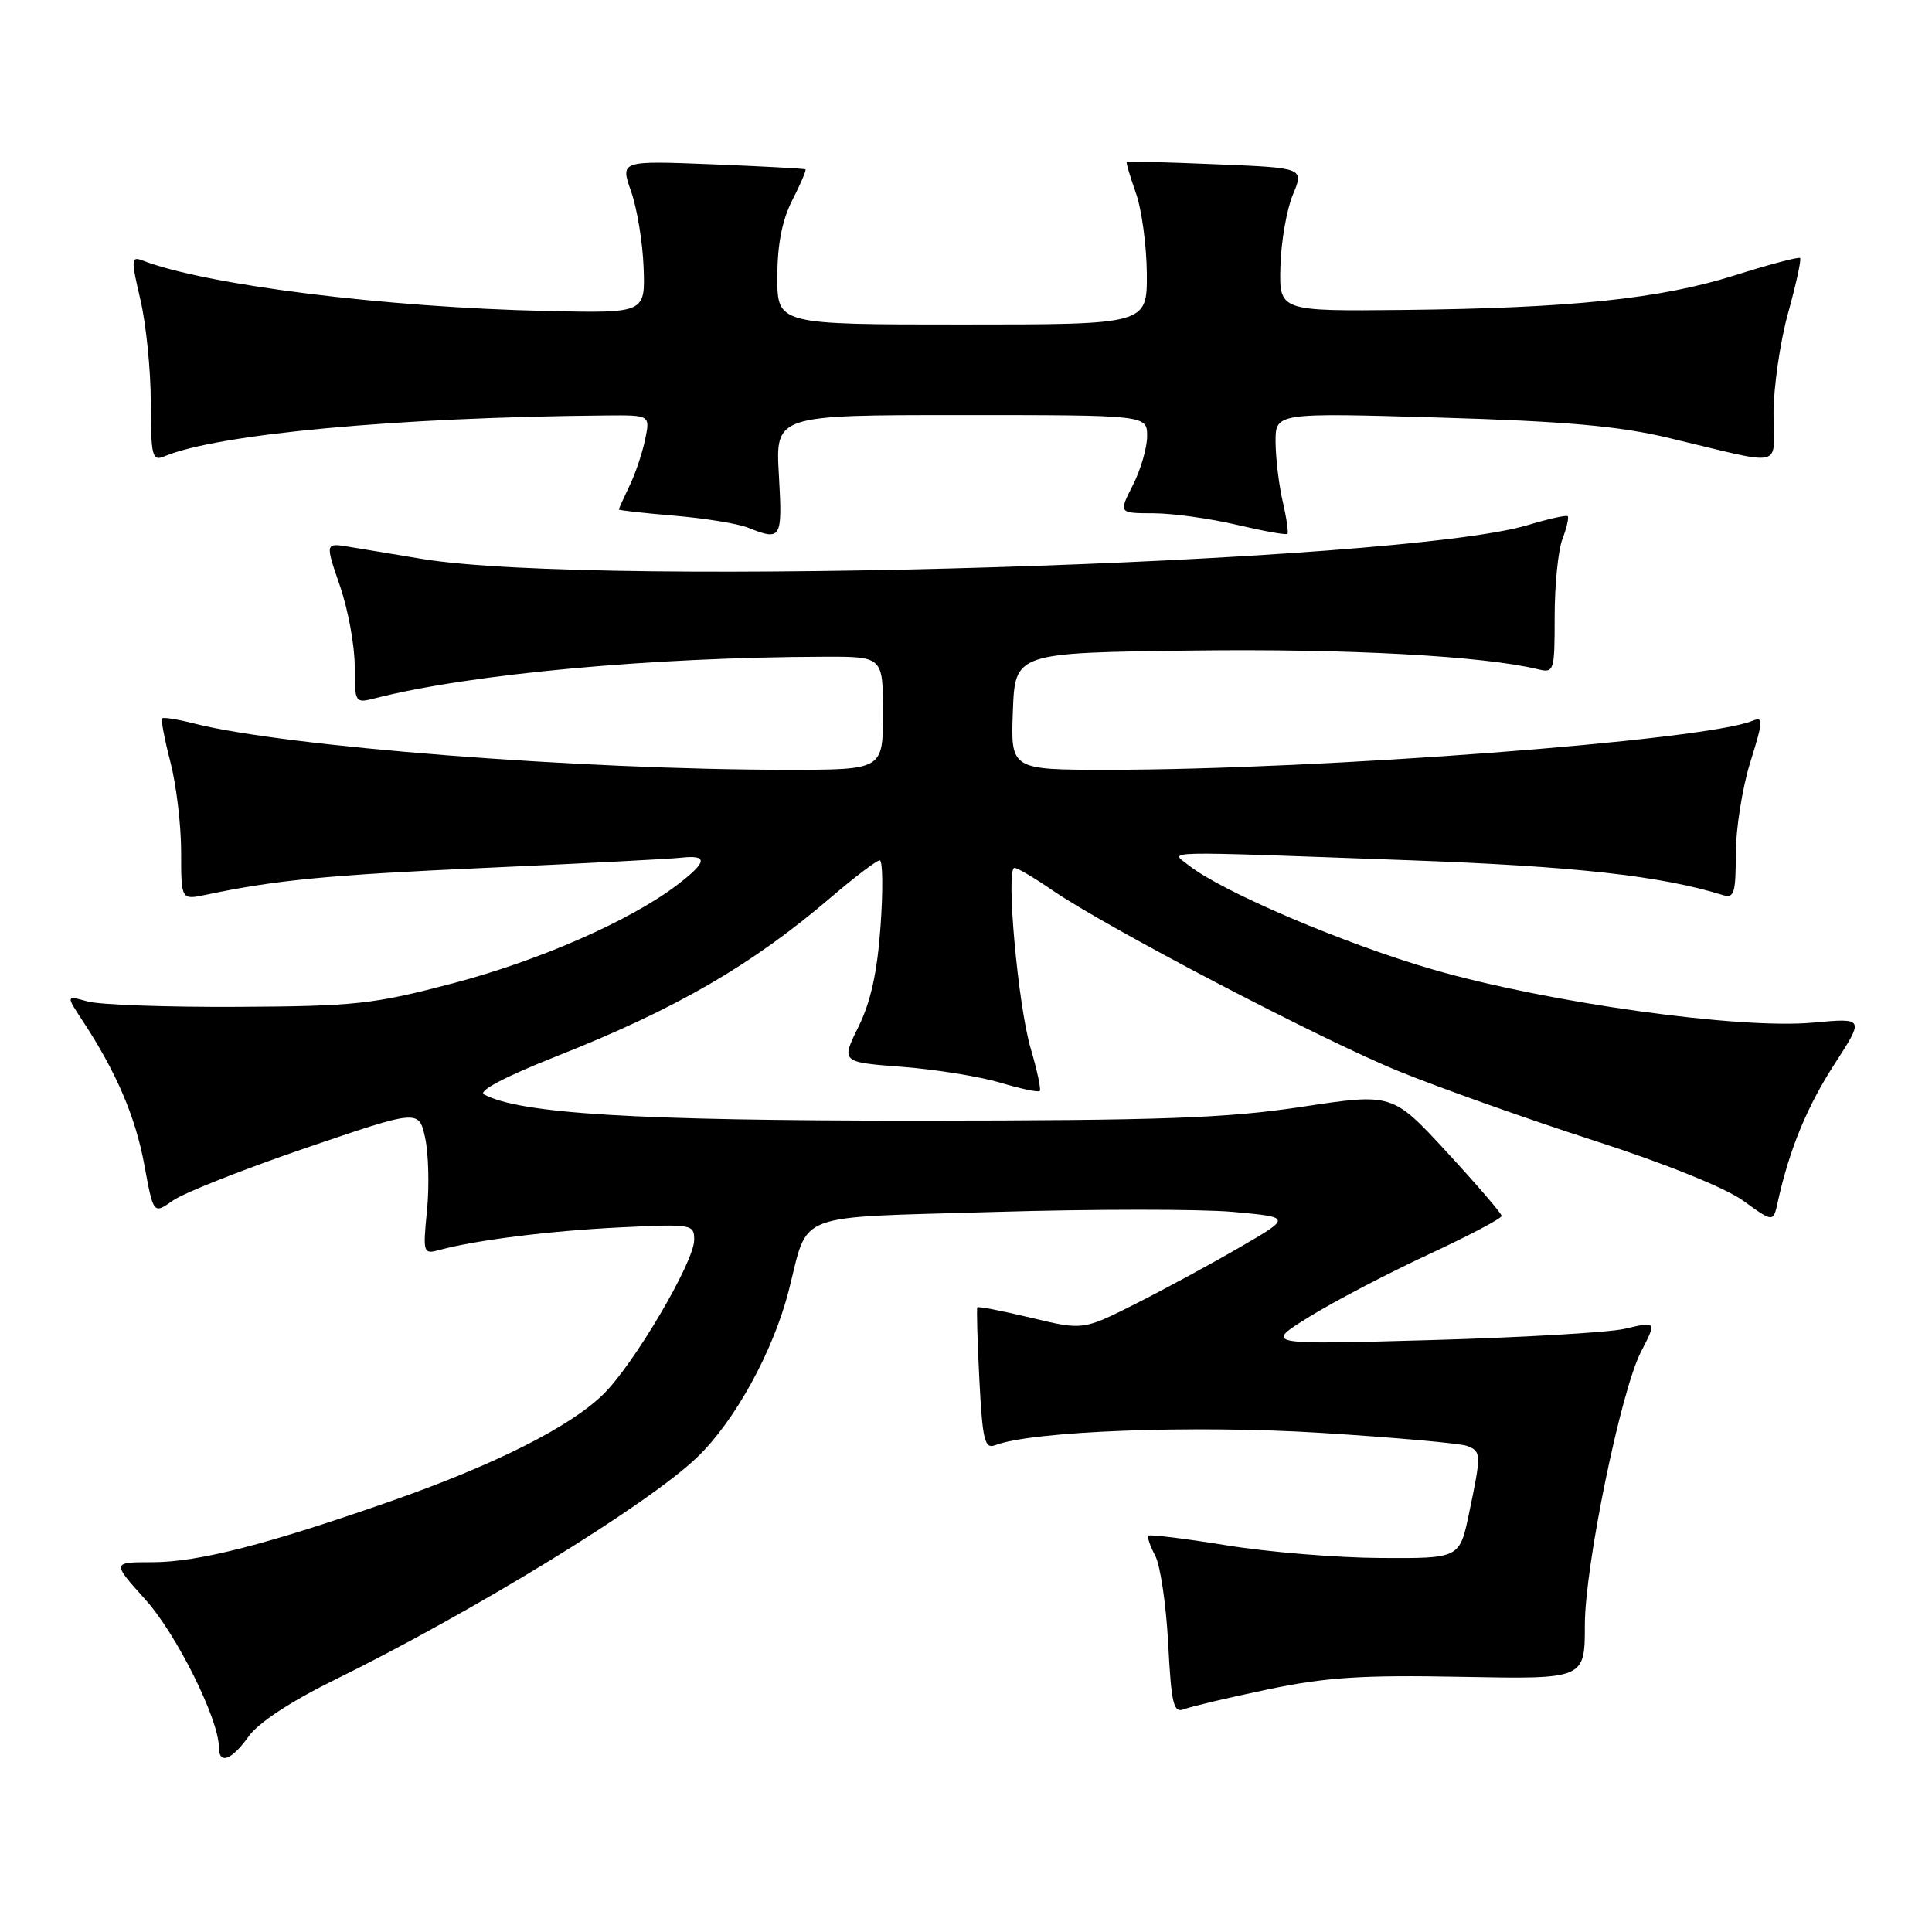 <?xml version="1.0" encoding="UTF-8" standalone="no"?>
<!DOCTYPE svg PUBLIC "-//W3C//DTD SVG 1.1//EN" "http://www.w3.org/Graphics/SVG/1.1/DTD/svg11.dtd" >
<svg xmlns="http://www.w3.org/2000/svg" xmlns:xlink="http://www.w3.org/1999/xlink" version="1.1" viewBox="0 0 256 256">
 <g >
 <path fill="currentColor"
d=" M 32.94 230.09 C 34.22 228.28 38.54 225.44 44.26 222.63 C 62.71 213.56 85.75 199.43 92.32 193.15 C 97.34 188.37 102.44 179.10 104.51 171.02 C 107.22 160.45 104.75 161.39 131.75 160.59 C 144.86 160.20 159.09 160.20 163.37 160.58 C 171.14 161.29 171.14 161.29 164.32 165.25 C 160.57 167.43 154.35 170.80 150.51 172.74 C 143.51 176.27 143.51 176.27 136.61 174.61 C 132.82 173.70 129.62 173.08 129.50 173.23 C 129.39 173.38 129.51 177.69 129.77 182.81 C 130.19 190.88 130.47 192.03 131.88 191.49 C 136.73 189.62 158.14 188.81 174.98 189.86 C 184.76 190.47 193.49 191.25 194.38 191.59 C 196.29 192.32 196.30 192.66 194.66 200.50 C 193.41 206.50 193.41 206.50 182.95 206.44 C 177.20 206.41 168.01 205.66 162.51 204.76 C 157.02 203.87 152.37 203.30 152.18 203.48 C 151.99 203.67 152.39 204.86 153.07 206.13 C 153.75 207.40 154.52 212.63 154.79 217.77 C 155.21 225.84 155.50 227.02 156.89 226.48 C 157.78 226.13 162.76 224.95 167.98 223.86 C 175.71 222.24 180.45 221.93 193.73 222.19 C 210.00 222.50 210.00 222.50 210.00 215.32 C 210.00 207.53 214.77 184.28 217.43 179.14 C 219.53 175.07 219.54 175.08 215.25 176.08 C 213.19 176.56 201.60 177.23 189.50 177.57 C 167.50 178.19 167.50 178.19 173.49 174.48 C 176.78 172.44 183.87 168.74 189.24 166.24 C 194.61 163.75 198.99 161.44 198.97 161.11 C 198.96 160.77 195.69 156.98 191.72 152.67 C 184.50 144.84 184.50 144.84 172.50 146.66 C 162.49 148.17 154.04 148.47 121.50 148.49 C 84.24 148.50 68.96 147.58 64.14 145.02 C 63.30 144.57 66.87 142.69 73.64 140.00 C 89.60 133.69 99.58 127.91 110.17 118.85 C 113.29 116.18 116.17 114.00 116.57 114.00 C 116.97 114.00 117.02 117.91 116.68 122.69 C 116.25 128.80 115.38 132.76 113.75 136.05 C 111.44 140.74 111.44 140.74 119.53 141.36 C 123.98 141.70 129.83 142.65 132.52 143.45 C 135.21 144.26 137.57 144.76 137.77 144.56 C 137.97 144.36 137.43 141.84 136.58 138.95 C 134.89 133.28 133.25 115.00 134.42 115.00 C 134.82 115.00 137.04 116.31 139.36 117.91 C 146.63 122.90 175.04 137.75 185.41 141.97 C 190.86 144.18 202.45 148.30 211.18 151.12 C 220.67 154.18 228.63 157.40 231.00 159.11 C 234.97 161.99 234.97 161.99 235.57 159.24 C 237.11 152.29 239.43 146.64 243.08 141.00 C 247.04 134.88 247.04 134.88 240.27 135.50 C 230.51 136.41 205.24 132.89 189.96 128.49 C 178.25 125.12 161.90 118.15 157.50 114.65 C 155.05 112.71 152.77 112.76 186.50 113.98 C 208.65 114.78 219.99 116.04 228.25 118.59 C 229.78 119.07 230.00 118.39 230.00 113.16 C 230.00 109.87 230.86 104.40 231.92 101.01 C 233.66 95.42 233.68 94.91 232.17 95.53 C 225.74 98.14 174.87 102.00 146.82 102.00 C 133.92 102.00 133.92 102.00 134.21 94.25 C 134.50 86.50 134.50 86.50 158.00 86.20 C 178.53 85.94 196.44 86.91 203.75 88.67 C 205.93 89.20 206.00 88.99 206.00 81.67 C 206.00 77.52 206.46 72.91 207.03 71.43 C 207.59 69.94 207.91 68.58 207.73 68.40 C 207.55 68.22 205.18 68.75 202.45 69.57 C 185.66 74.64 79.43 77.91 56.00 74.07 C 52.42 73.48 48.06 72.76 46.29 72.46 C 43.08 71.92 43.08 71.92 45.04 77.62 C 46.12 80.75 47.00 85.54 47.00 88.26 C 47.00 93.17 47.03 93.21 49.75 92.51 C 62.34 89.30 86.41 87.08 109.25 87.02 C 117.00 87.00 117.00 87.00 117.00 94.50 C 117.00 102.00 117.00 102.00 104.41 102.00 C 76.88 102.00 37.72 98.94 25.65 95.85 C 23.53 95.31 21.66 95.01 21.48 95.19 C 21.31 95.36 21.80 97.96 22.58 100.97 C 23.36 103.98 24.00 109.32 24.00 112.84 C 24.00 119.25 24.00 119.25 27.25 118.57 C 36.61 116.60 43.50 115.93 64.50 114.99 C 77.15 114.42 88.74 113.82 90.25 113.65 C 93.86 113.25 93.72 114.21 89.74 117.25 C 83.54 121.98 71.49 127.27 60.03 130.29 C 49.46 133.07 47.08 133.33 31.50 133.41 C 22.15 133.46 13.20 133.14 11.62 132.70 C 8.74 131.90 8.74 131.90 10.91 135.20 C 15.41 142.04 17.94 147.95 19.12 154.32 C 20.33 160.90 20.33 160.90 22.91 159.08 C 24.34 158.07 32.25 154.94 40.50 152.12 C 55.50 147.00 55.50 147.00 56.33 150.75 C 56.78 152.81 56.90 157.14 56.58 160.37 C 56.02 166.07 56.07 166.22 58.25 165.62 C 63.09 164.31 72.94 163.08 82.25 162.63 C 91.74 162.17 92.00 162.22 91.98 164.33 C 91.96 167.25 83.95 180.84 79.94 184.75 C 75.53 189.07 65.67 194.03 52.00 198.84 C 35.42 204.65 26.28 207.00 20.18 207.00 C 14.81 207.00 14.81 207.00 19.29 211.98 C 23.40 216.55 29.00 227.81 29.00 231.51 C 29.00 233.86 30.68 233.26 32.94 230.09 Z  M 103.21 63.00 C 102.74 55.00 102.74 55.00 127.37 55.00 C 152.00 55.00 152.00 55.00 152.00 57.79 C 152.00 59.32 151.15 62.25 150.11 64.29 C 148.22 68.00 148.22 68.00 152.86 68.01 C 155.41 68.02 160.38 68.71 163.89 69.54 C 167.41 70.37 170.42 70.91 170.59 70.74 C 170.75 70.58 170.48 68.66 169.97 66.47 C 169.46 64.29 169.04 60.74 169.02 58.59 C 169.00 54.69 169.00 54.69 190.75 55.33 C 207.37 55.82 214.50 56.45 221.00 58.00 C 236.85 61.77 235.00 62.19 235.00 54.85 C 235.00 51.34 235.87 45.32 236.93 41.49 C 237.99 37.66 238.71 34.38 238.52 34.19 C 238.34 34.01 234.46 35.03 229.91 36.47 C 220.03 39.59 208.23 40.83 186.00 41.07 C 169.50 41.24 169.50 41.24 169.66 35.30 C 169.75 32.04 170.49 27.76 171.31 25.80 C 172.80 22.24 172.80 22.24 161.15 21.77 C 154.74 21.50 149.41 21.35 149.30 21.43 C 149.18 21.51 149.73 23.36 150.50 25.54 C 151.28 27.72 151.93 32.54 151.96 36.25 C 152.00 43.00 152.00 43.00 127.50 43.00 C 103.00 43.00 103.00 43.00 103.00 36.71 C 103.00 32.41 103.63 29.19 104.98 26.53 C 106.08 24.39 106.86 22.55 106.73 22.44 C 106.61 22.34 101.03 22.04 94.35 21.77 C 82.19 21.29 82.19 21.29 83.62 25.35 C 84.41 27.58 85.16 32.13 85.28 35.45 C 85.50 41.50 85.50 41.50 72.50 41.21 C 51.06 40.74 27.27 37.77 18.87 34.51 C 17.38 33.93 17.35 34.38 18.60 39.69 C 19.35 42.88 19.98 49.04 19.98 53.36 C 20.00 60.45 20.17 61.14 21.75 60.48 C 28.82 57.50 52.65 55.29 80.33 55.05 C 86.16 55.00 86.16 55.00 85.48 58.25 C 85.11 60.04 84.18 62.81 83.40 64.40 C 82.63 66.00 82.00 67.40 82.00 67.51 C 82.00 67.62 85.30 67.99 89.34 68.33 C 93.38 68.67 97.77 69.38 99.09 69.91 C 103.54 71.69 103.69 71.43 103.21 63.00 Z "/>
</g>
</svg>